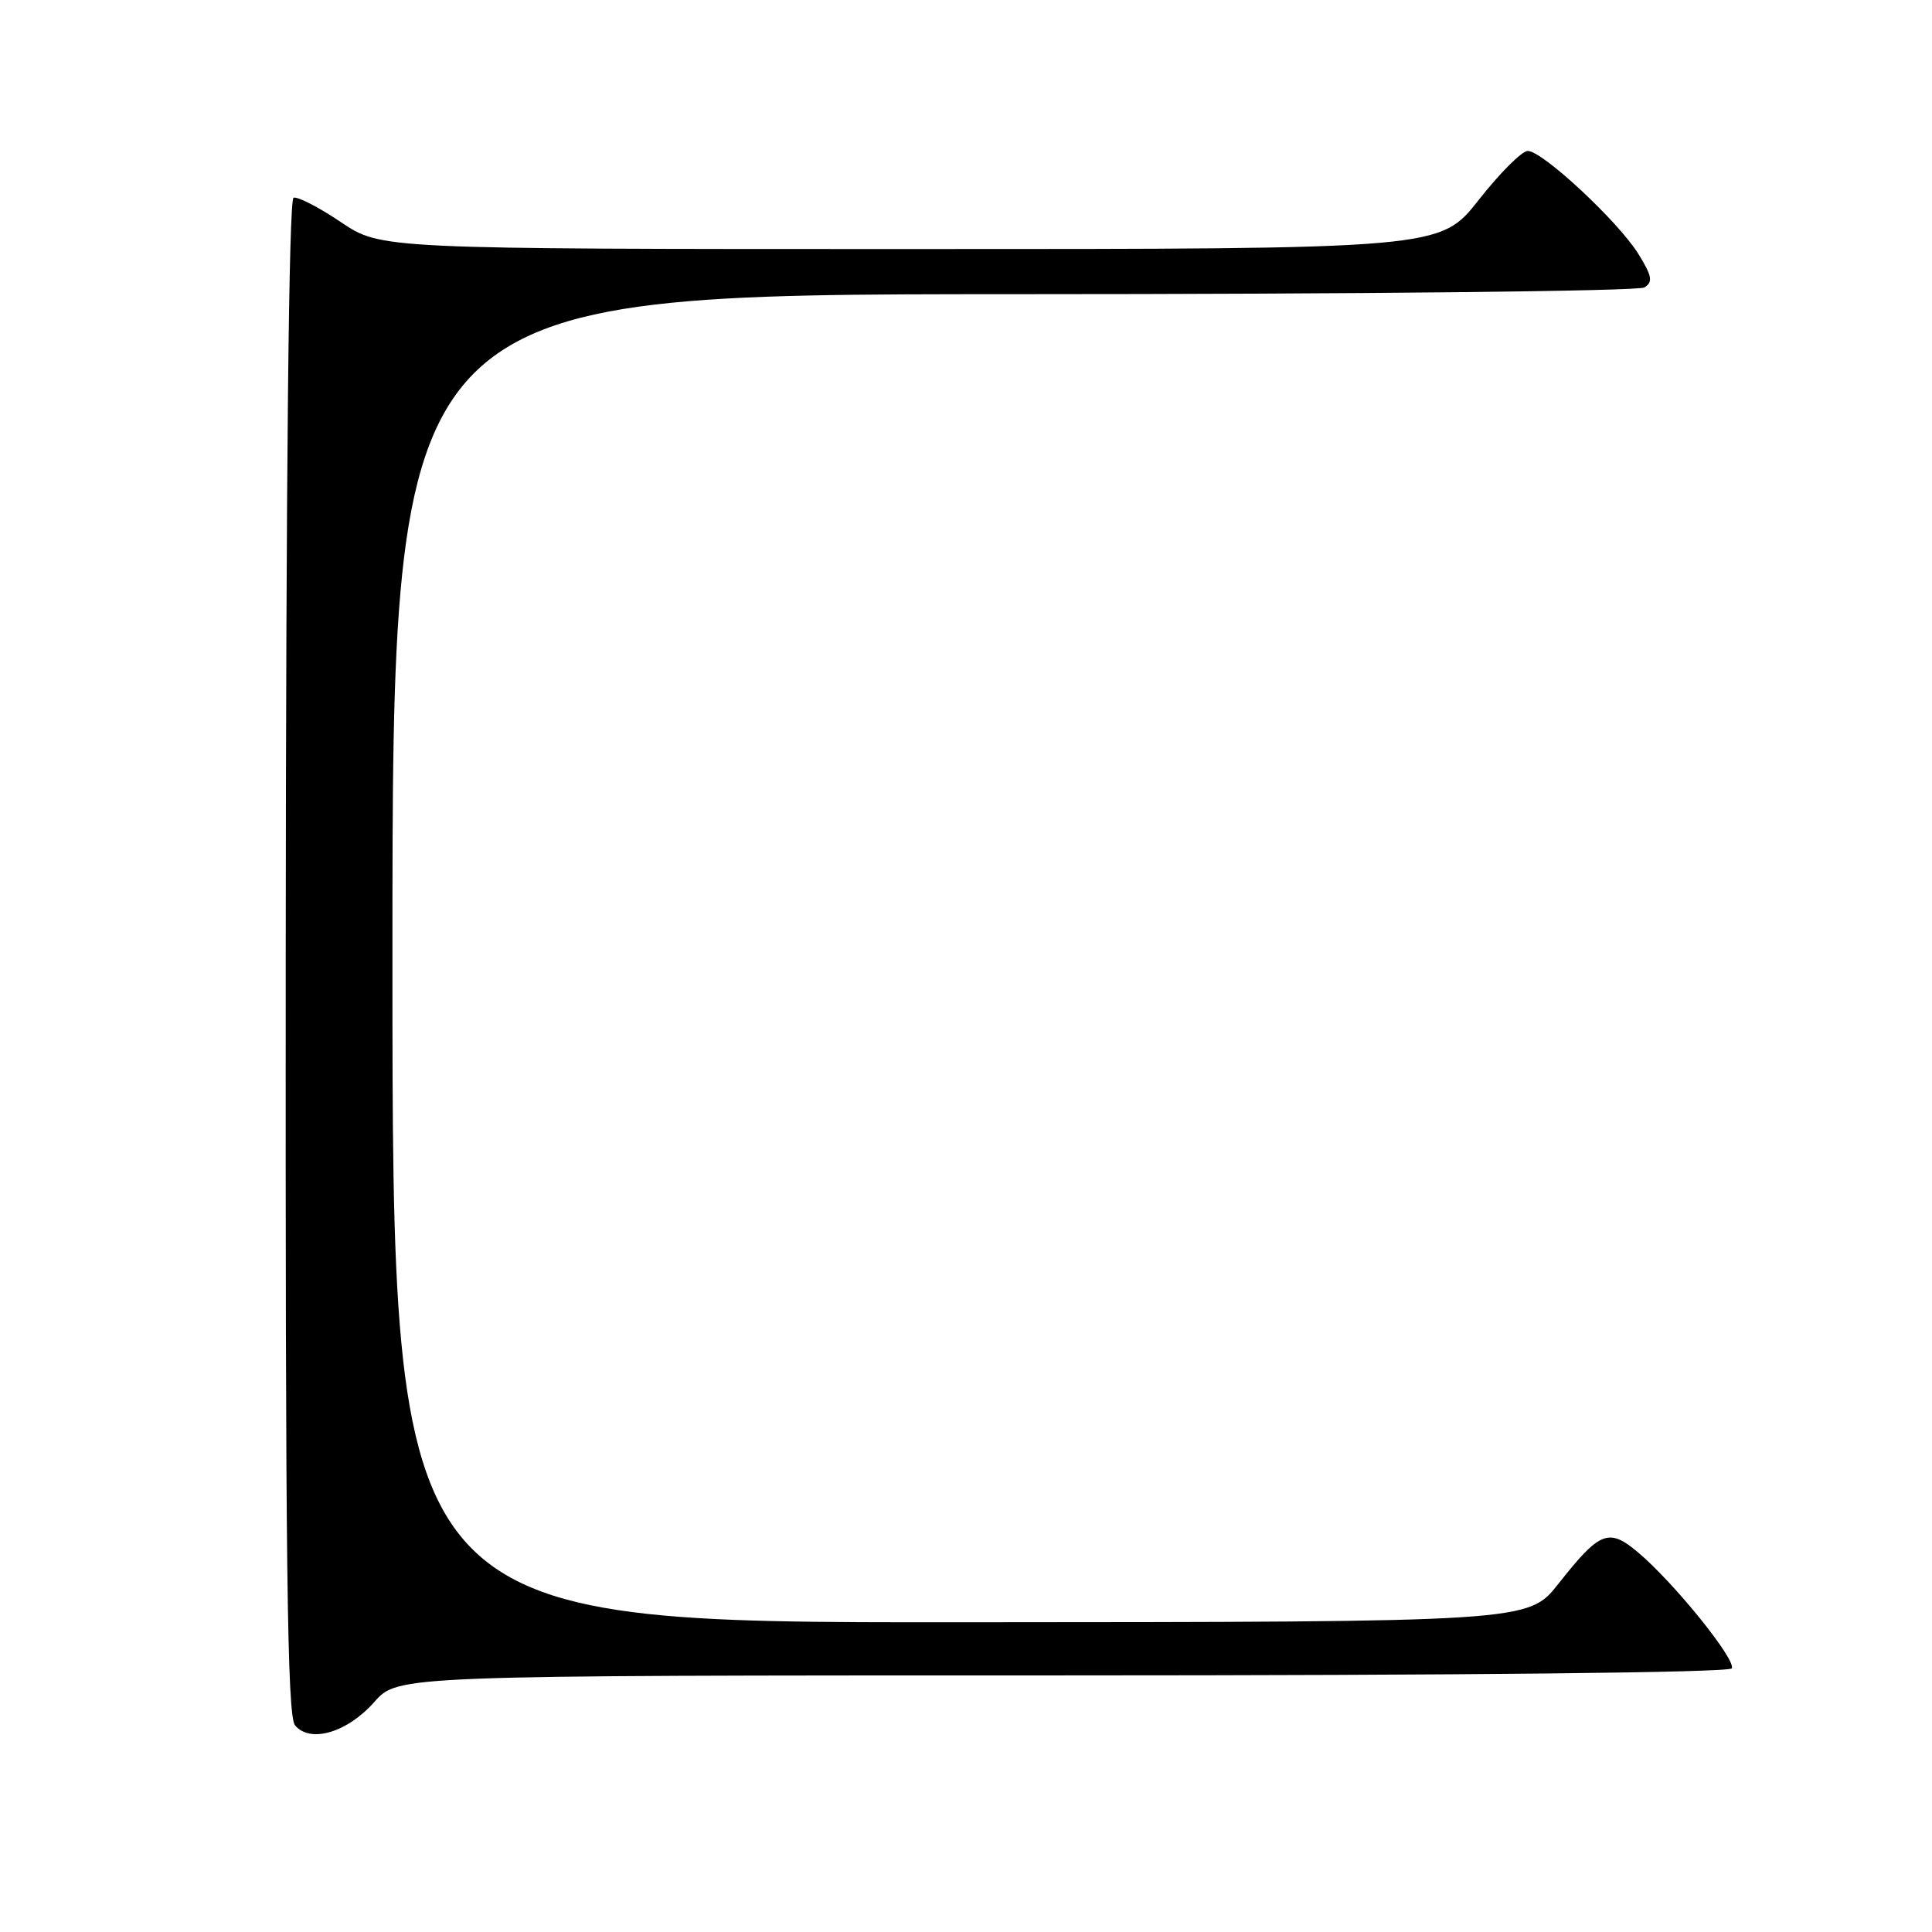 <?xml version="1.0" encoding="UTF-8" standalone="no"?>
<!DOCTYPE svg PUBLIC "-//W3C//DTD SVG 1.1//EN" "http://www.w3.org/Graphics/SVG/1.1/DTD/svg11.dtd" >
<svg xmlns="http://www.w3.org/2000/svg" xmlns:xlink="http://www.w3.org/1999/xlink" version="1.1" viewBox="0 0 256 256">
 <g >
 <path fill="currentColor"
d=" M 49.61 225.51 C 52.71 222.00 52.71 222.00 140.80 222.00 C 193.99 222.00 229.11 221.63 229.46 221.07 C 230.12 220.00 221.80 209.69 217.05 205.70 C 213.16 202.42 212.00 202.88 206.49 209.87 C 202.50 214.92 202.50 214.92 127.25 214.96 C 52.00 215.00 52.00 215.00 52.00 127.00 C 52.00 39.00 52.00 39.00 134.25 38.98 C 180.07 38.98 217.12 38.58 217.89 38.09 C 219.05 37.36 218.91 36.59 217.10 33.66 C 214.45 29.37 204.39 20.00 202.44 20.00 C 201.66 20.00 198.74 22.92 195.93 26.50 C 190.82 33.00 190.82 33.00 120.65 33.00 C 50.47 33.00 50.47 33.00 45.18 29.44 C 42.27 27.47 39.44 26.02 38.90 26.20 C 38.27 26.41 37.90 61.98 37.86 126.79 C 37.81 207.46 38.05 227.36 39.09 228.61 C 41.10 231.03 46.01 229.58 49.61 225.51 Z "/>
</g>
</svg>